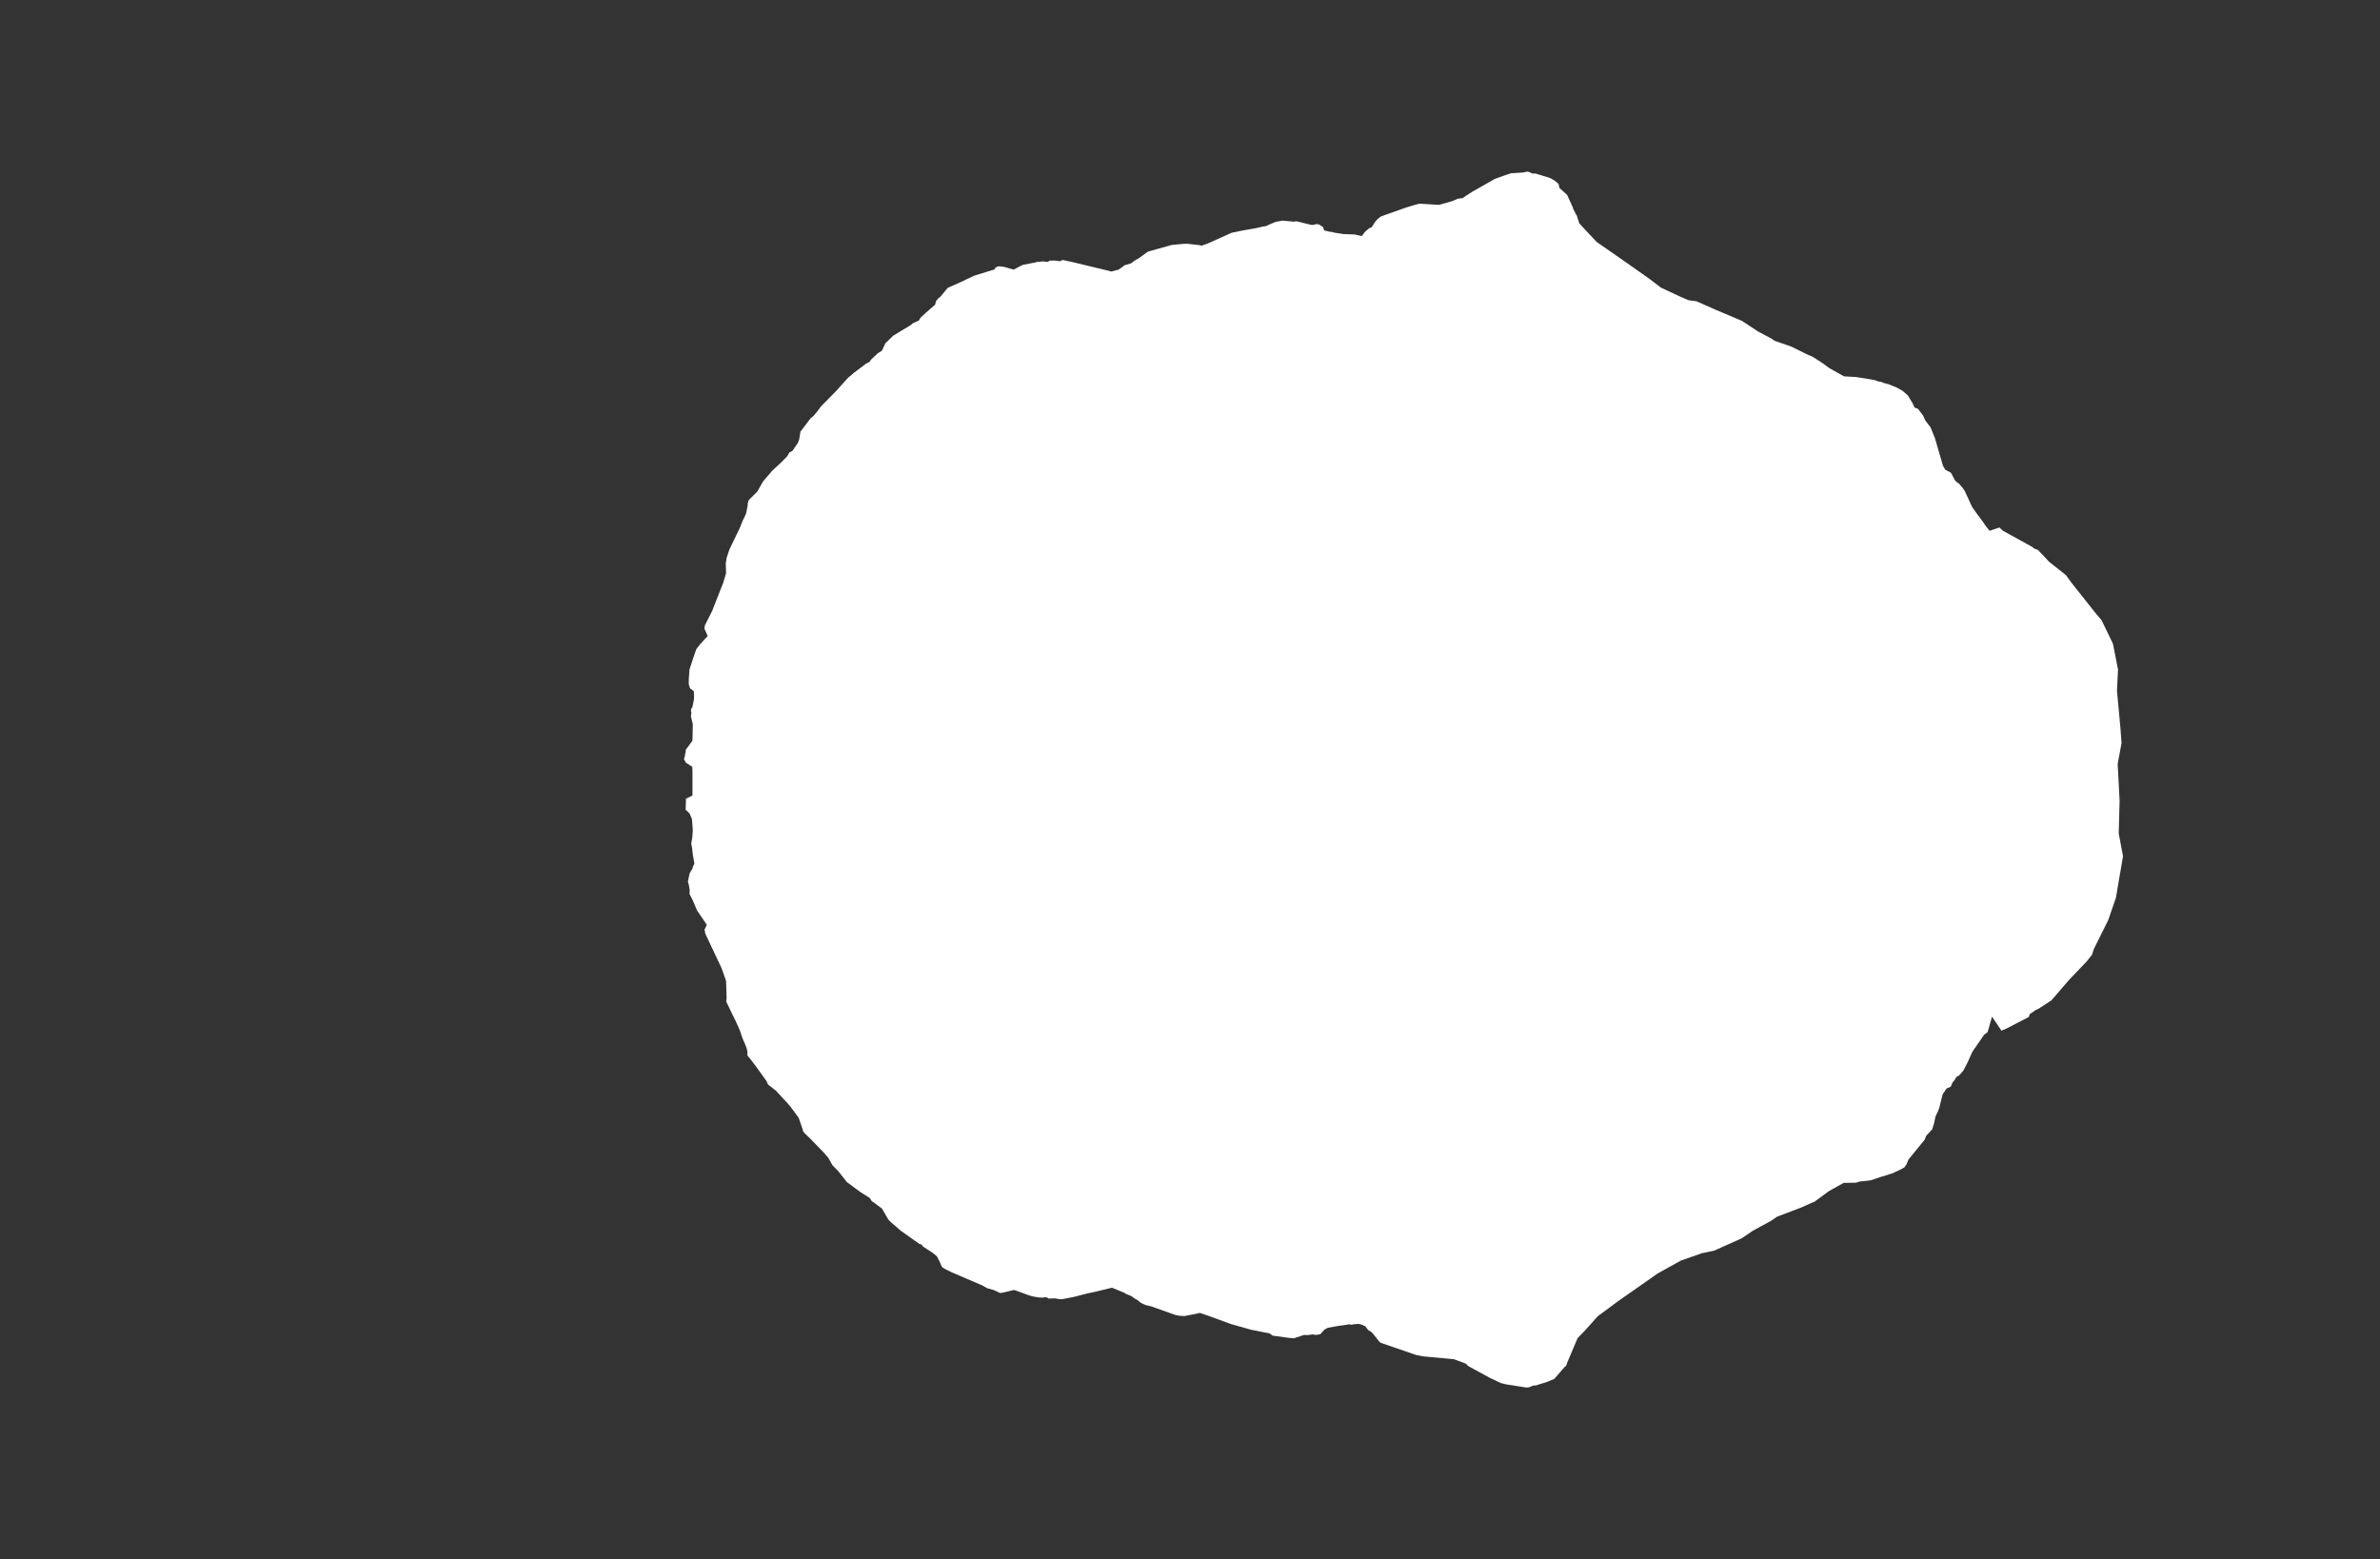 <svg width="13.6" height="8.911">
<rect width="100%" height="100%" fill="#333333" stroke="none"/>
<polygon type="contour" points="8.728,0.981 8.737,0.983 8.758,0.992 8.774,0.992 8.857,1.017 8.883,1.032 8.906,1.051 8.911,1.074 8.955,1.114 8.985,1.18 8.988,1.187 8.989,1.192 9.007,1.228 9.009,1.229 9.025,1.277 9.06,1.315 9.124,1.383 9.288,1.497 9.427,1.595 9.491,1.644 9.607,1.698 9.649,1.716 9.694,1.722 9.805,1.771 9.954,1.834 10.045,1.894 10.122,1.935 10.141,1.948 10.236,1.981 10.333,2.029 10.358,2.039 10.418,2.078 10.453,2.104 10.523,2.143 10.537,2.151 10.606,2.155 10.682,2.167 10.714,2.173 10.733,2.18 10.755,2.184 10.761,2.188 10.795,2.197 10.801,2.2 10.812,2.204 10.838,2.215 10.851,2.222 10.872,2.234 10.902,2.26 10.928,2.303 10.941,2.33 10.959,2.336 10.987,2.372 11.003,2.405 11.032,2.443 11.057,2.505 11.103,2.663 11.116,2.685 11.147,2.701 11.148,2.702 11.171,2.745 11.183,2.757 11.193,2.763 11.217,2.791 11.228,2.808 11.27,2.899 11.295,2.934 11.335,2.988 11.343,3.001 11.369,3.034 11.425,3.015 11.446,3.034 11.613,3.126 11.623,3.135 11.645,3.143 11.686,3.186 11.708,3.21 11.805,3.287 11.838,3.332 11.972,3.501 12.009,3.545 12.071,3.673 12.075,3.684 12.103,3.827 12.097,3.949 12.117,4.164 12.123,4.248 12.101,4.366 12.112,4.577 12.107,4.764 12.131,4.891 12.131,4.895 12.131,4.897 12.091,5.131 12.047,5.259 11.964,5.426 11.955,5.456 11.925,5.494 11.824,5.6 11.722,5.718 11.645,5.768 11.634,5.772 11.598,5.797 11.594,5.812 11.579,5.82 11.465,5.879 11.437,5.891 11.383,5.811 11.358,5.899 11.338,5.914 11.287,5.988 11.272,6.009 11.243,6.073 11.22,6.118 11.195,6.147 11.181,6.154 11.167,6.176 11.158,6.186 11.149,6.207 11.147,6.21 11.147,6.211 11.123,6.222 11.101,6.254 11.081,6.334 11.076,6.346 11.073,6.354 11.06,6.381 11.052,6.42 11.044,6.445 11.042,6.452 11.04,6.457 11.038,6.458 11.006,6.493 10.999,6.513 10.906,6.627 10.893,6.657 10.883,6.672 10.859,6.685 10.817,6.705 10.764,6.722 10.763,6.723 10.76,6.723 10.75,6.726 10.69,6.746 10.668,6.749 10.628,6.753 10.605,6.76 10.535,6.761 10.451,6.808 10.398,6.847 10.368,6.869 10.352,6.875 10.292,6.902 10.155,6.954 10.122,6.977 10.017,7.034 9.952,7.078 9.796,7.148 9.725,7.163 9.605,7.205 9.472,7.279 9.245,7.438 9.129,7.524 9.056,7.606 9.015,7.648 8.954,7.792 8.953,7.797 8.952,7.8 8.95,7.804 8.948,7.807 8.945,7.81 8.939,7.815 8.882,7.881 8.842,7.898 8.775,7.919 8.763,7.919 8.738,7.929 8.728,7.93 8.724,7.931 8.673,7.923 8.604,7.912 8.576,7.905 8.511,7.874 8.39,7.808 8.376,7.794 8.309,7.769 8.138,7.753 8.119,7.75 8.101,7.746 8.093,7.745 8.07,7.737 7.893,7.676 7.884,7.671 7.845,7.622 7.834,7.611 7.819,7.603 7.802,7.581 7.781,7.571 7.764,7.567 7.736,7.569 7.719,7.572 7.713,7.569 7.644,7.579 7.588,7.589 7.569,7.599 7.554,7.615 7.545,7.626 7.532,7.628 7.52,7.63 7.501,7.627 7.471,7.631 7.452,7.63 7.394,7.649 7.366,7.647 7.272,7.634 7.255,7.621 7.217,7.614 7.184,7.607 7.152,7.601 7.034,7.568 6.909,7.522 6.856,7.504 6.836,7.509 6.768,7.522 6.743,7.521 6.717,7.516 6.576,7.466 6.546,7.459 6.52,7.447 6.497,7.429 6.484,7.422 6.465,7.408 6.431,7.394 6.427,7.39 6.354,7.36 6.26,7.383 6.213,7.393 6.135,7.413 6.073,7.425 6.06,7.426 6.05,7.425 6.03,7.421 5.993,7.422 5.978,7.414 5.956,7.417 5.93,7.415 5.897,7.409 5.882,7.404 5.872,7.401 5.824,7.383 5.795,7.373 5.781,7.376 5.762,7.381 5.735,7.387 5.728,7.389 5.725,7.389 5.717,7.39 5.714,7.39 5.678,7.373 5.678,7.373 5.677,7.373 5.641,7.363 5.613,7.347 5.438,7.272 5.4,7.253 5.388,7.246 5.386,7.243 5.381,7.239 5.371,7.215 5.354,7.181 5.33,7.161 5.273,7.124 5.267,7.114 5.254,7.11 5.148,7.035 5.095,6.989 5.091,6.985 5.087,6.982 5.076,6.97 5.04,6.908 4.993,6.873 4.982,6.866 4.97,6.847 4.916,6.813 4.84,6.757 4.79,6.694 4.757,6.66 4.734,6.619 4.714,6.595 4.695,6.575 4.631,6.509 4.595,6.474 4.595,6.473 4.59,6.467 4.589,6.466 4.587,6.456 4.564,6.389 4.516,6.324 4.497,6.302 4.493,6.298 4.434,6.234 4.389,6.199 4.38,6.179 4.324,6.101 4.294,6.061 4.271,6.033 4.271,6.012 4.267,5.993 4.257,5.966 4.248,5.947 4.24,5.926 4.228,5.89 4.203,5.834 4.187,5.802 4.15,5.725 4.151,5.715 4.152,5.705 4.149,5.608 4.144,5.592 4.123,5.533 4.031,5.338 4.029,5.33 4.026,5.313 4.039,5.286 3.993,5.218 3.983,5.204 3.974,5.182 3.96,5.149 3.94,5.109 3.941,5.085 3.936,5.057 3.931,5.039 3.94,4.995 3.941,4.991 3.959,4.961 3.958,4.957 3.968,4.936 3.959,4.884 3.955,4.848 3.95,4.821 3.956,4.787 3.959,4.745 3.954,4.681 3.94,4.649 3.918,4.628 3.92,4.565 3.957,4.547 3.957,4.412 3.956,4.383 3.919,4.359 3.908,4.338 3.912,4.328 3.918,4.297 3.919,4.285 3.931,4.269 3.957,4.233 3.959,4.14 3.948,4.094 3.951,4.074 3.948,4.063 3.952,4.046 3.956,4.044 3.965,4.001 3.966,3.988 3.965,3.951 3.943,3.934 3.936,3.913 3.936,3.891 3.936,3.882 3.94,3.827 3.96,3.765 3.979,3.71 4.001,3.682 4.044,3.635 4.025,3.593 4.028,3.574 4.069,3.493 4.133,3.33 4.137,3.316 4.149,3.277 4.148,3.238 4.147,3.219 4.149,3.211 4.152,3.189 4.168,3.141 4.229,3.014 4.243,2.978 4.258,2.947 4.262,2.938 4.267,2.919 4.269,2.904 4.273,2.888 4.272,2.878 4.275,2.872 4.278,2.859 4.328,2.809 4.36,2.752 4.414,2.689 4.462,2.645 4.499,2.607 4.511,2.586 4.528,2.577 4.559,2.532 4.567,2.511 4.574,2.467 4.632,2.391 4.647,2.379 4.669,2.353 4.689,2.326 4.698,2.316 4.776,2.237 4.846,2.159 4.861,2.147 4.867,2.142 4.879,2.131 4.942,2.084 4.946,2.08 4.968,2.069 4.978,2.055 4.999,2.035 5.016,2.019 5.039,2.005 5.06,1.961 5.076,1.946 5.105,1.918 5.206,1.857 5.217,1.847 5.233,1.84 5.251,1.832 5.259,1.817 5.288,1.79 5.344,1.741 5.348,1.722 5.362,1.705 5.373,1.697 5.405,1.658 5.416,1.645 5.475,1.619 5.569,1.575 5.683,1.54 5.687,1.531 5.699,1.524 5.71,1.522 5.741,1.526 5.747,1.528 5.792,1.541 5.844,1.514 5.912,1.501 5.925,1.497 5.929,1.497 5.932,1.497 5.958,1.494 5.988,1.497 5.997,1.49 6.026,1.489 6.056,1.493 6.073,1.486 6.133,1.499 6.336,1.548 6.351,1.552 6.392,1.541 6.418,1.523 6.424,1.517 6.463,1.505 6.483,1.49 6.509,1.475 6.56,1.438 6.696,1.4 6.761,1.394 6.781,1.393 6.854,1.401 6.867,1.404 6.901,1.392 7.039,1.33 7.06,1.326 7.103,1.317 7.178,1.304 7.211,1.296 7.235,1.292 7.256,1.282 7.29,1.268 7.329,1.261 7.393,1.267 7.407,1.265 7.424,1.268 7.454,1.276 7.497,1.286 7.51,1.284 7.52,1.281 7.522,1.281 7.538,1.283 7.56,1.298 7.567,1.317 7.589,1.322 7.594,1.324 7.612,1.326 7.626,1.33 7.679,1.338 7.739,1.34 7.782,1.349 7.8,1.325 7.822,1.306 7.839,1.298 7.858,1.268 7.872,1.252 7.886,1.241 7.894,1.236 8.035,1.186 8.092,1.169 8.097,1.168 8.111,1.164 8.223,1.171 8.3,1.149 8.33,1.136 8.359,1.132 8.375,1.12 8.396,1.107 8.416,1.094 8.469,1.064 8.541,1.023 8.602,1.001 8.636,0.99 8.641,0.99 8.703,0.986 8.726,0.981" style="fill: white" />
</svg>
